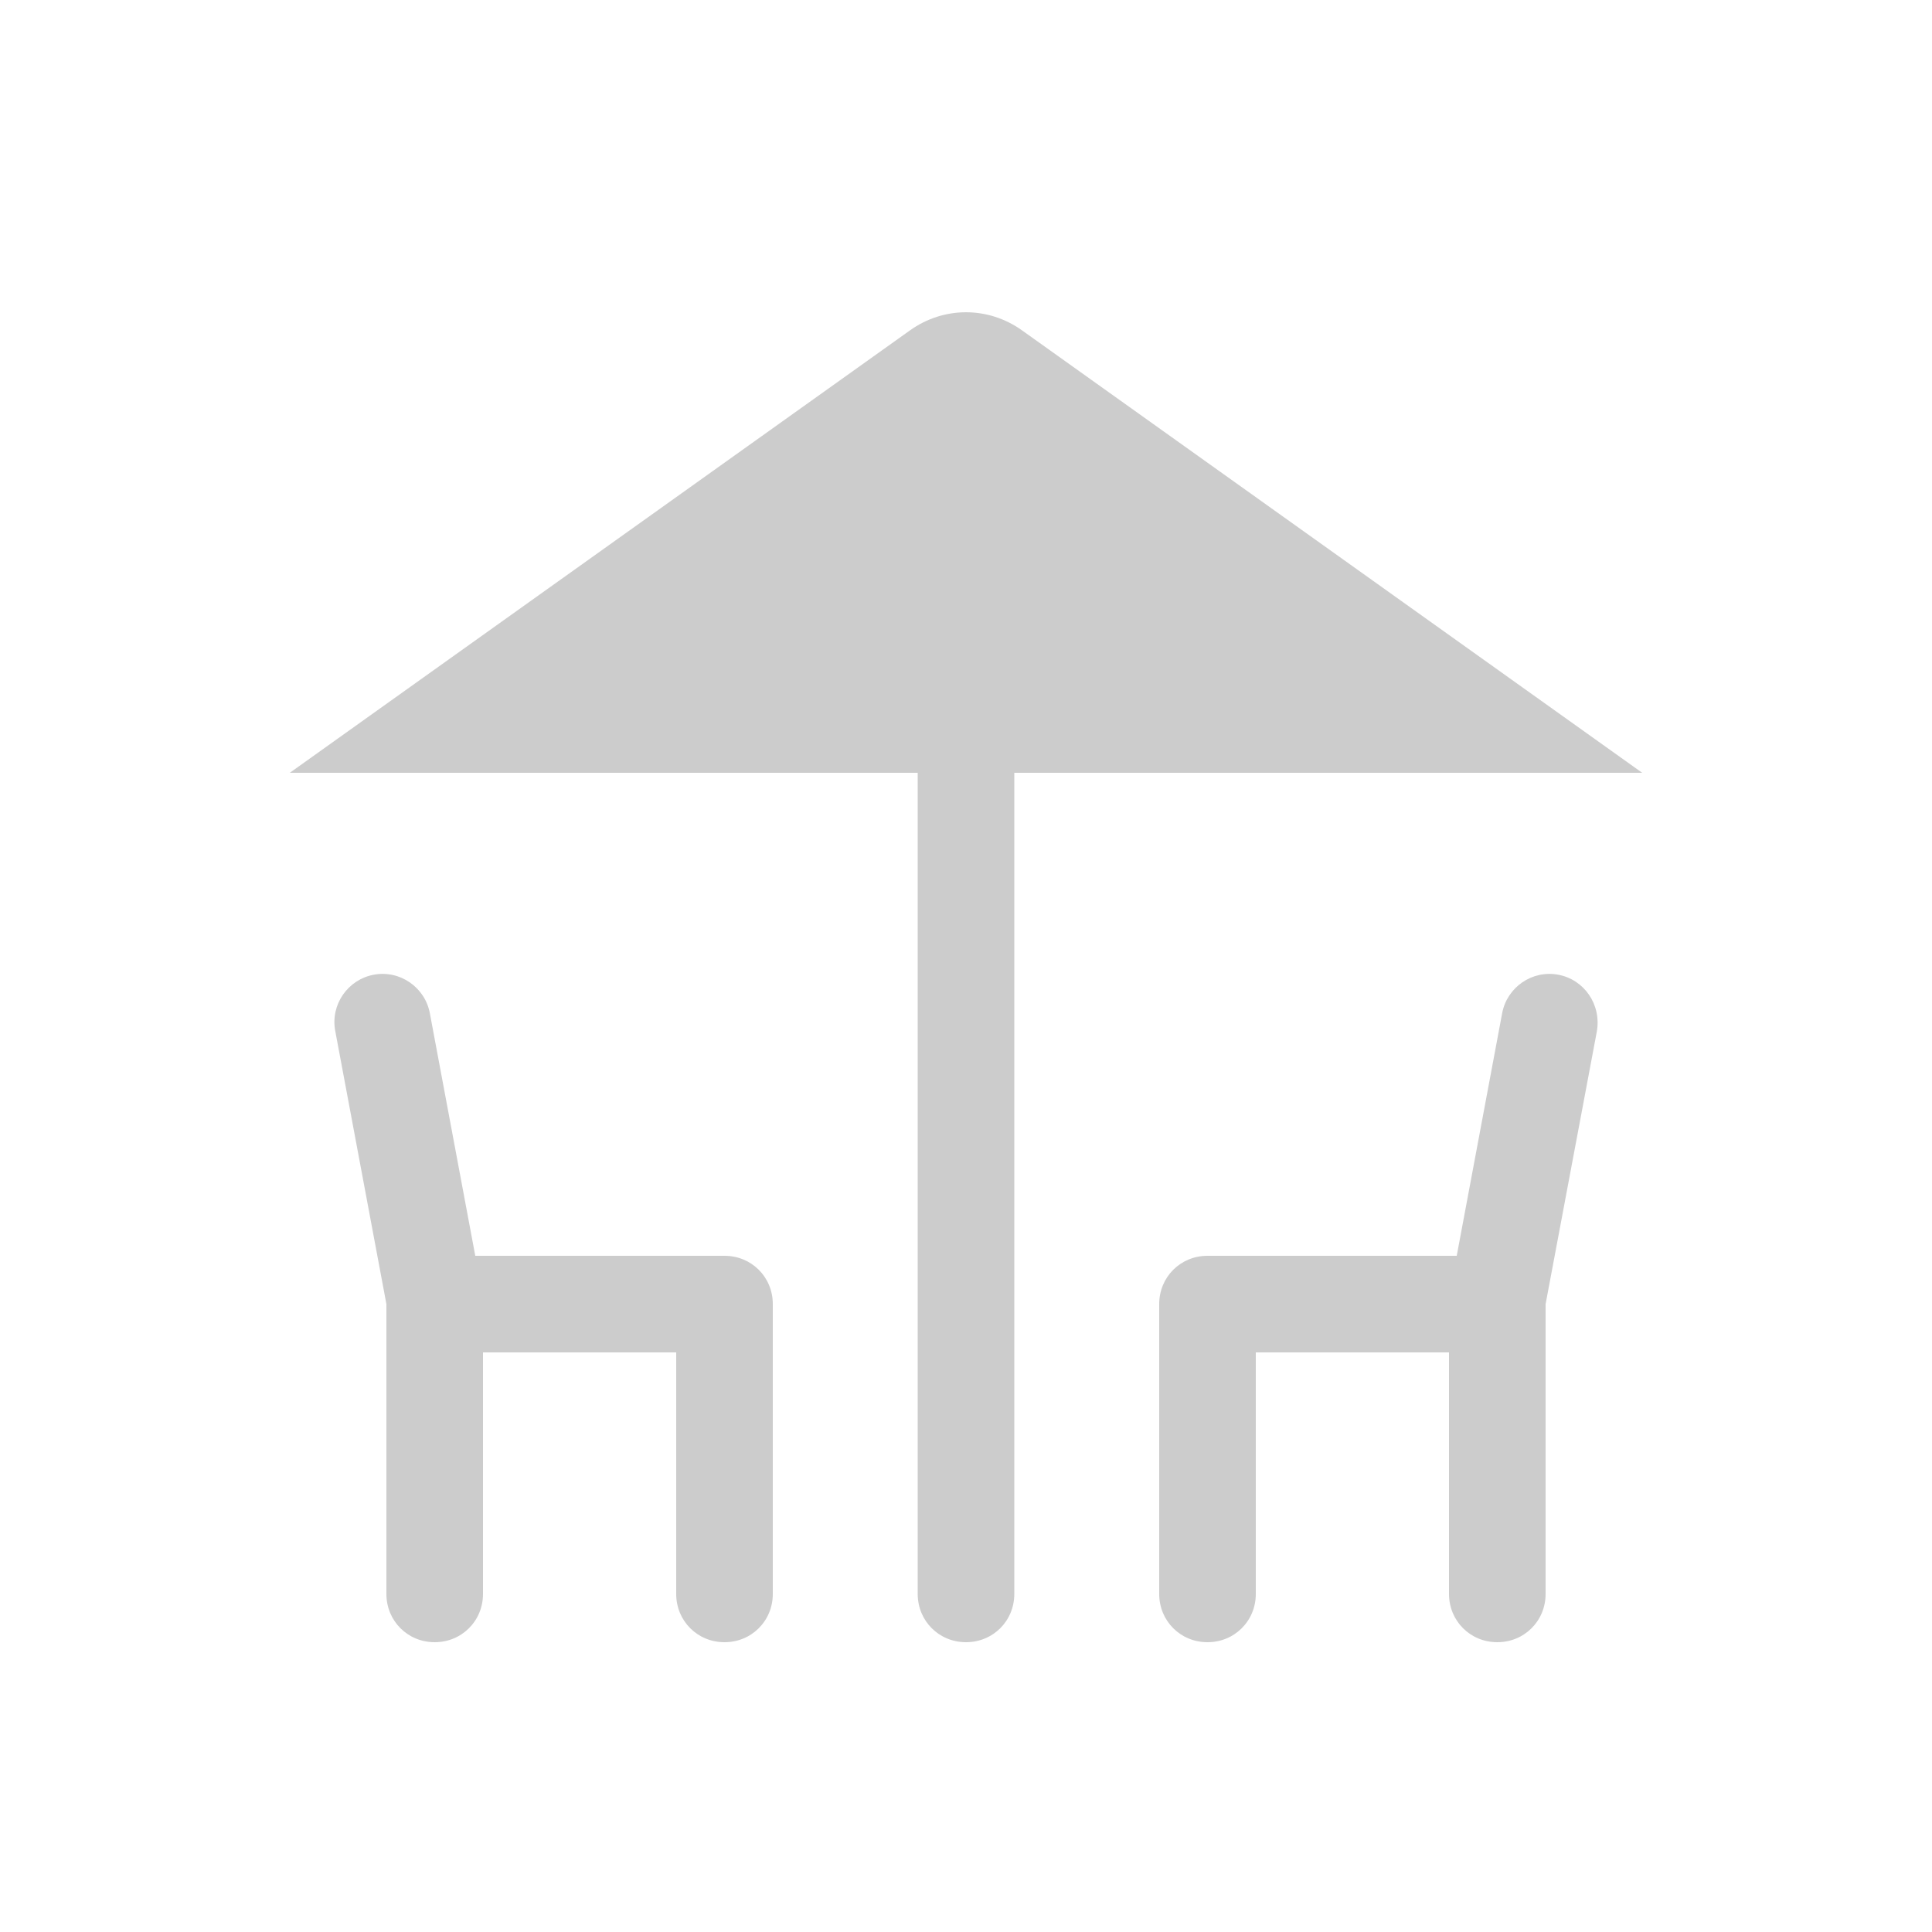 <svg fill="#CCCCCC" xmlns="http://www.w3.org/2000/svg" enable-background="new 0 0 20 20" height="20" viewBox="0 0 20 20" width="20"><g><rect fill="none" height="20" width="20"/></g><g><g><path d="M10.58,3.42c-0.35-0.25-0.81-0.25-1.16,0L3,8h6.5v8.5c0,0.28,0.22,0.5,0.5,0.5s0.5-0.22,0.5-0.5V8H17L10.58,3.42z"/><path d="M7.5,13H4.92l-0.47-2.51c-0.05-0.27-0.31-0.45-0.58-0.4c-0.27,0.05-0.45,0.31-0.4,0.58L4,13.5v3C4,16.78,4.22,17,4.5,17 S5,16.78,5,16.5V14h2v2.5C7,16.78,7.22,17,7.5,17S8,16.78,8,16.5v-3C8,13.22,7.78,13,7.5,13z"/><path d="M16.13,10.09c-0.27-0.05-0.53,0.13-0.58,0.4L15.08,13H12.5c-0.28,0-0.5,0.22-0.5,0.5v3c0,0.28,0.22,0.5,0.5,0.5 s0.5-0.22,0.5-0.5V14h2v2.5c0,0.28,0.22,0.5,0.5,0.5s0.5-0.22,0.5-0.5v-3l0.53-2.82C16.58,10.4,16.4,10.14,16.13,10.09z"/></g></g></svg>